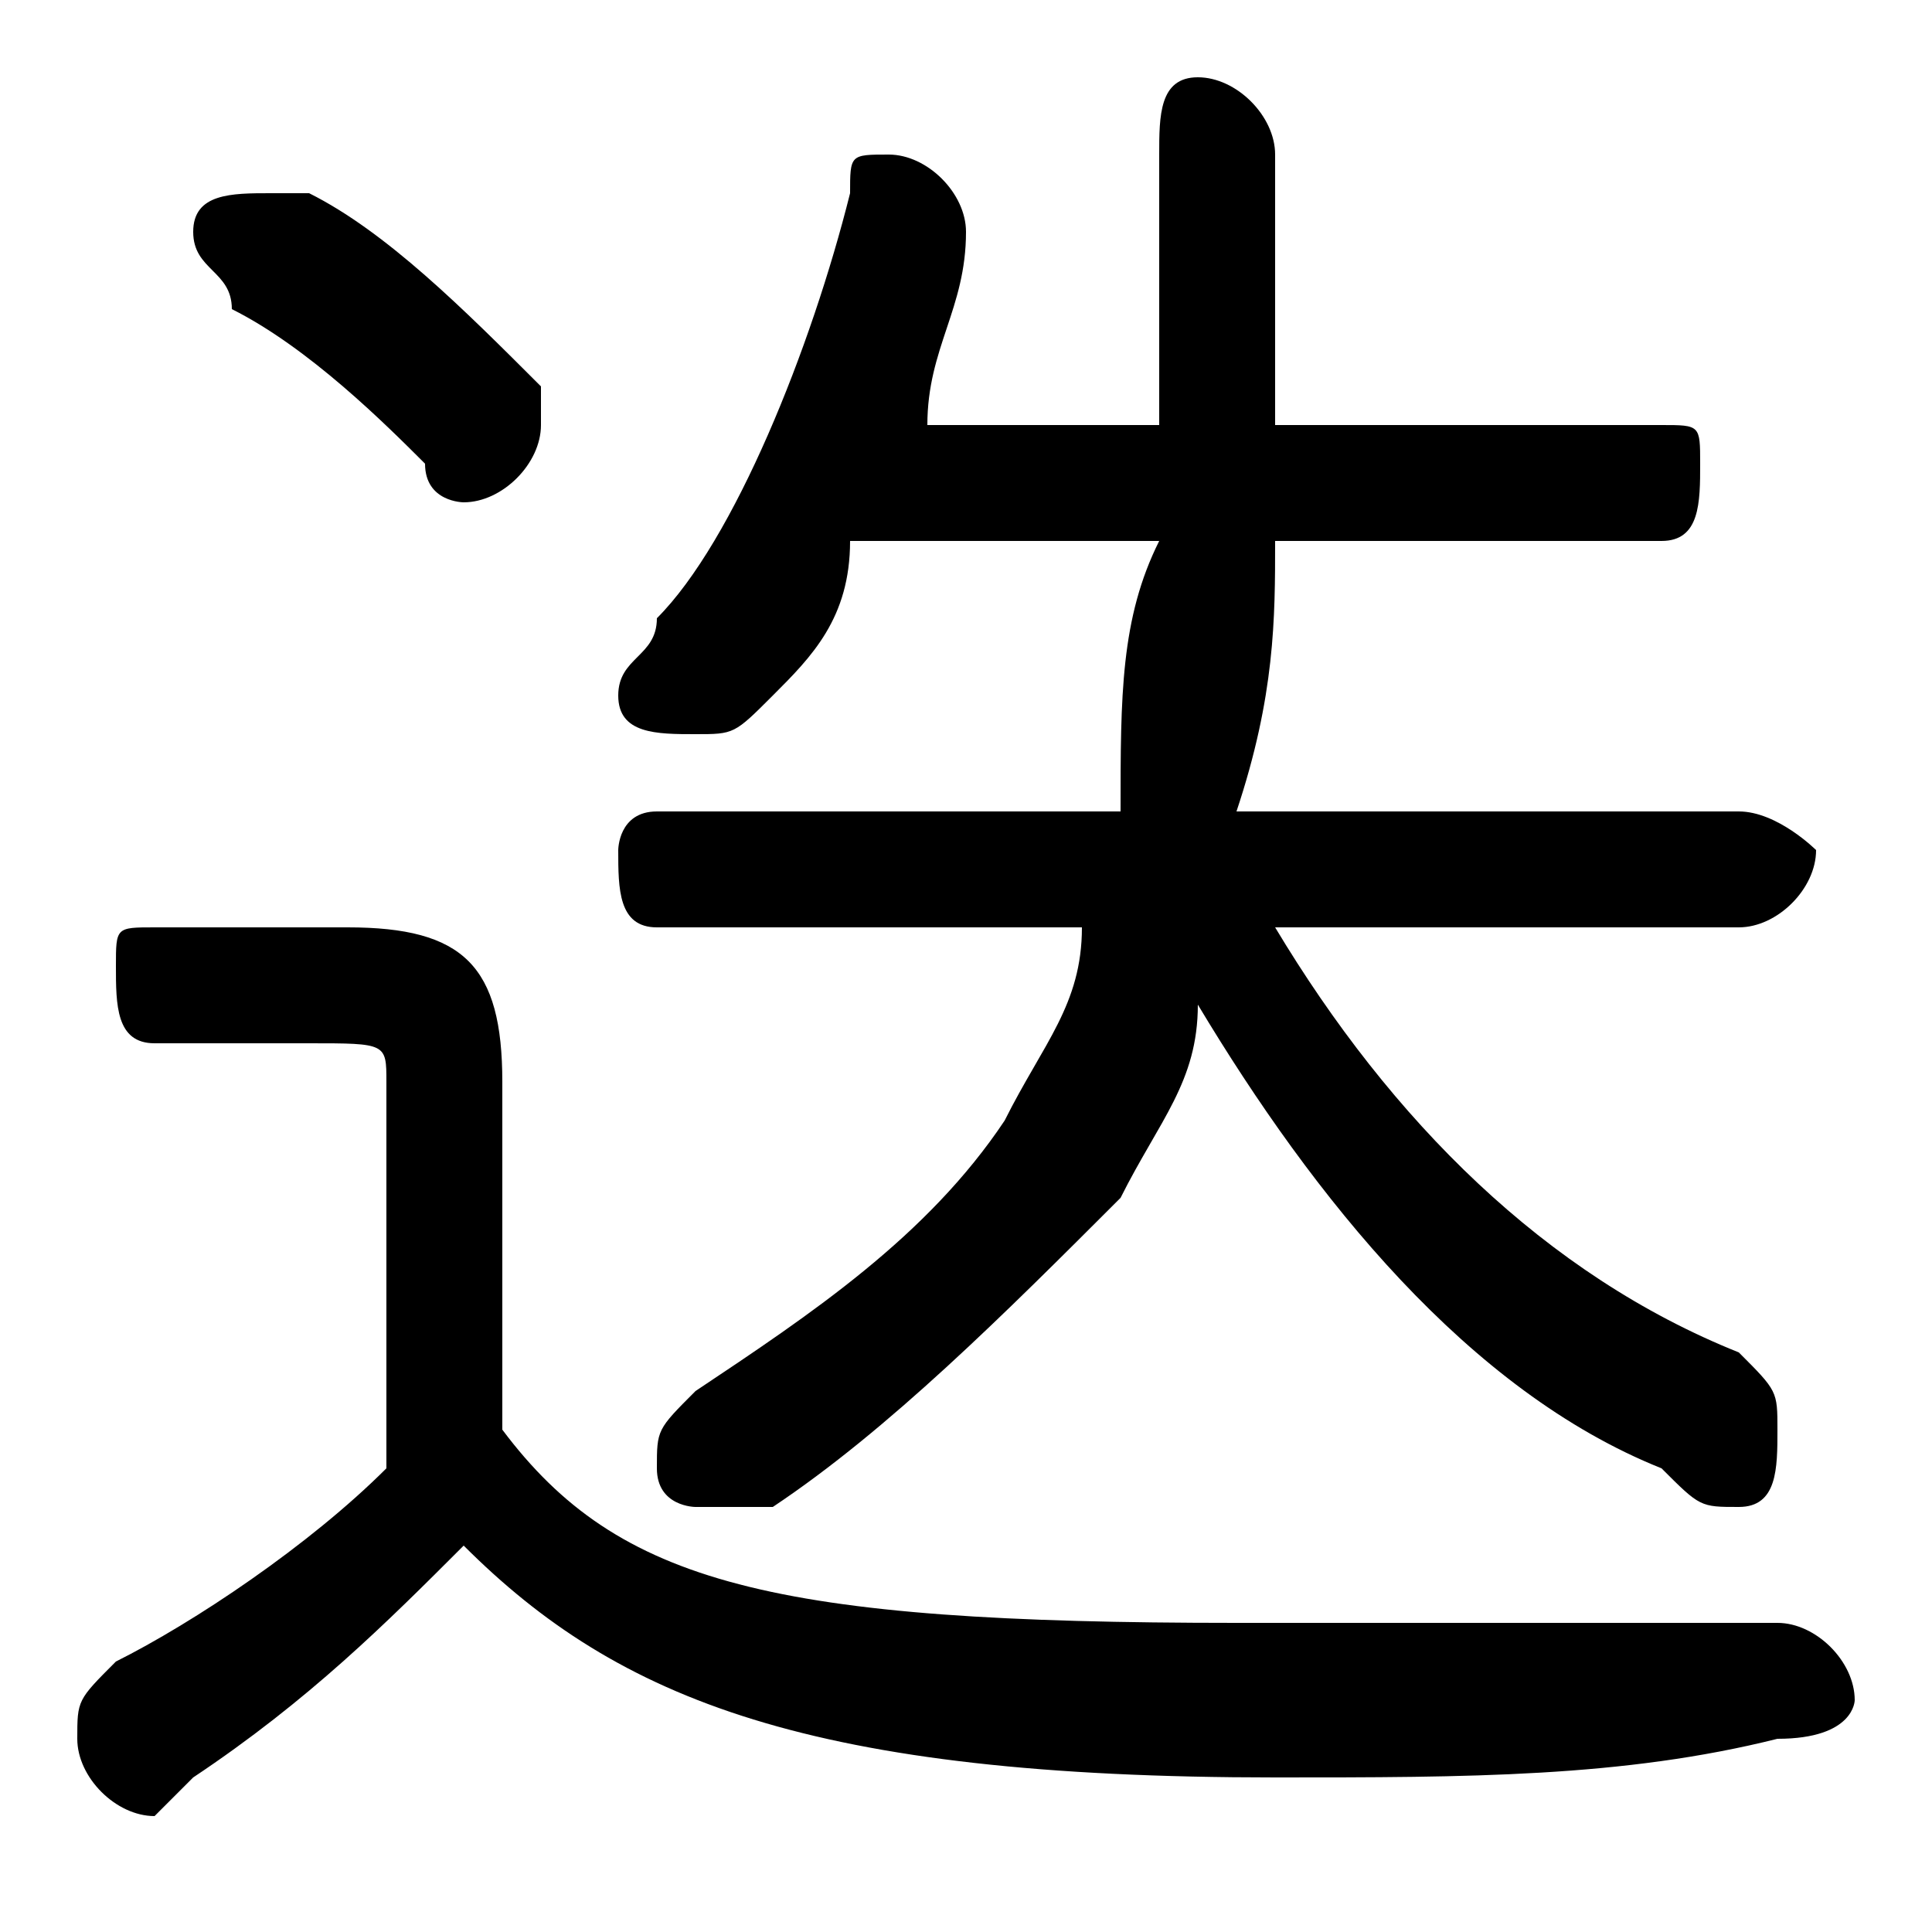 <svg xmlns="http://www.w3.org/2000/svg" viewBox="0 -44.0 50.0 50.0">
    <rect x="0" y="-44.0" width="50.0" height="50.0" fill="#808080" stroke="none"/>
    <g transform="scale(1, -1)">
        <!-- ボディの枠 -->
        <rect x="0" y="-6.0" width="50.0" height="50.0"
            stroke="white" fill="white"/>
        <!-- グリフ座標系の原点 -->
        <circle cx="0" cy="0" r="5" fill="white"/>
        <!-- グリフのアウトライン -->
        <g style="fill:black;stroke:#000000;stroke-width:0;stroke-linecap:round;stroke-linejoin:round;">
        <path d="M 13.0 16.0 C 13.0 19.0 12.0 20.0 9.0 20.0 L 4.0 20.0 C 3.0 20.0 3.0 20.0 3.0 19.0 C 3.0 18.0 3.0 17.0 4.0 17.0 L 8.0 17.0 C 10.0 17.0 10.0 17.0 10.0 16.0 L 10.0 6.0 C 8.0 4.0 5.0 2.0 3.0 1.0 C 2.0 0.0 2.0 -0.0 2.0 -1.0 C 2.0 -2.0 3.0 -3.0 4.0 -3.0 C 4.0 -3.0 4.0 -3.0 5.0 -2.0 C 8.0 -0.0 10.0 2.0 12.0 4.0 C 16.0 -0.0 21.0 -2.0 33.0 -2.0 C 38.0 -2.0 42.0 -2.0 46.0 -1.0 C 48.0 -1.0 48.0 -0.0 48.0 0.0 C 48.0 1.0 47.0 2.0 46.0 2.0 C 42.0 2.0 38.0 2.0 32.0 2.0 C 20.0 2.0 16.0 3.0 13.0 7.0 Z M 45.0 20.0 C 46.0 20.0 47.0 21.0 47.0 22.0 C 47.0 22.0 46.0 23.0 45.0 23.0 L 32.0 23.0 C 33.0 26.0 33.0 28.0 33.0 30.0 L 43.0 30.0 C 44.0 30.0 44.0 31.0 44.0 32.0 C 44.0 33.0 44.0 33.0 43.0 33.0 L 33.0 33.0 L 33.0 40.0 C 33.0 41.0 32.0 42.0 31.0 42.0 C 30.0 42.0 30.0 41.0 30.0 40.0 L 30.0 33.0 L 24.0 33.0 C 24.0 35.0 25.0 36.0 25.0 38.0 C 25.0 39.0 24.0 40.0 23.0 40.0 C 22.0 40.0 22.0 40.0 22.0 39.0 C 21.0 35.0 19.0 30.0 17.0 28.0 C 17.0 27.0 16.0 27.0 16.0 26.0 C 16.0 25.0 17.0 25.0 18.0 25.0 C 19.0 25.0 19.0 25.0 20.0 26.0 C 21.0 27.0 22.0 28.0 22.0 30.0 L 30.0 30.0 C 29.0 28.0 29.0 26.0 29.0 23.0 L 17.0 23.0 C 16.0 23.0 16.0 22.0 16.0 22.0 C 16.0 21.0 16.0 20.0 17.0 20.0 L 28.0 20.0 C 28.0 18.0 27.0 17.0 26.0 15.0 C 24.0 12.0 21.0 10.0 18.0 8.0 C 17.0 7.0 17.0 7.0 17.0 6.0 C 17.0 5.0 18.0 5.0 18.0 5.0 C 19.0 5.0 19.0 5.0 20.0 5.0 C 23.0 7.0 26.0 10.0 29.0 13.0 C 30.0 15.0 31.0 16.0 31.0 18.0 C 34.0 13.0 38.0 8.0 43.0 6.0 C 44.0 5.0 44.0 5.0 45.0 5.0 C 46.0 5.0 46.0 6.0 46.0 7.0 C 46.0 8.0 46.0 8.0 45.0 9.0 C 40.0 11.0 36.0 15.0 33.0 20.0 Z M 8.0 39.0 C 8.0 39.0 7.0 39.0 7.0 39.0 C 6.0 39.0 5.0 39.0 5.0 38.0 C 5.0 37.0 6.0 37.0 6.0 36.0 C 8.0 35.0 10.0 33.0 11.0 32.0 C 11.0 31.0 12.0 31.0 12.0 31.0 C 13.0 31.0 14.0 32.0 14.0 33.0 C 14.0 33.0 14.0 34.0 14.0 34.0 C 12.0 36.0 10.0 38.0 8.0 39.0 Z"/>
    </g>
    </g>
</svg>
